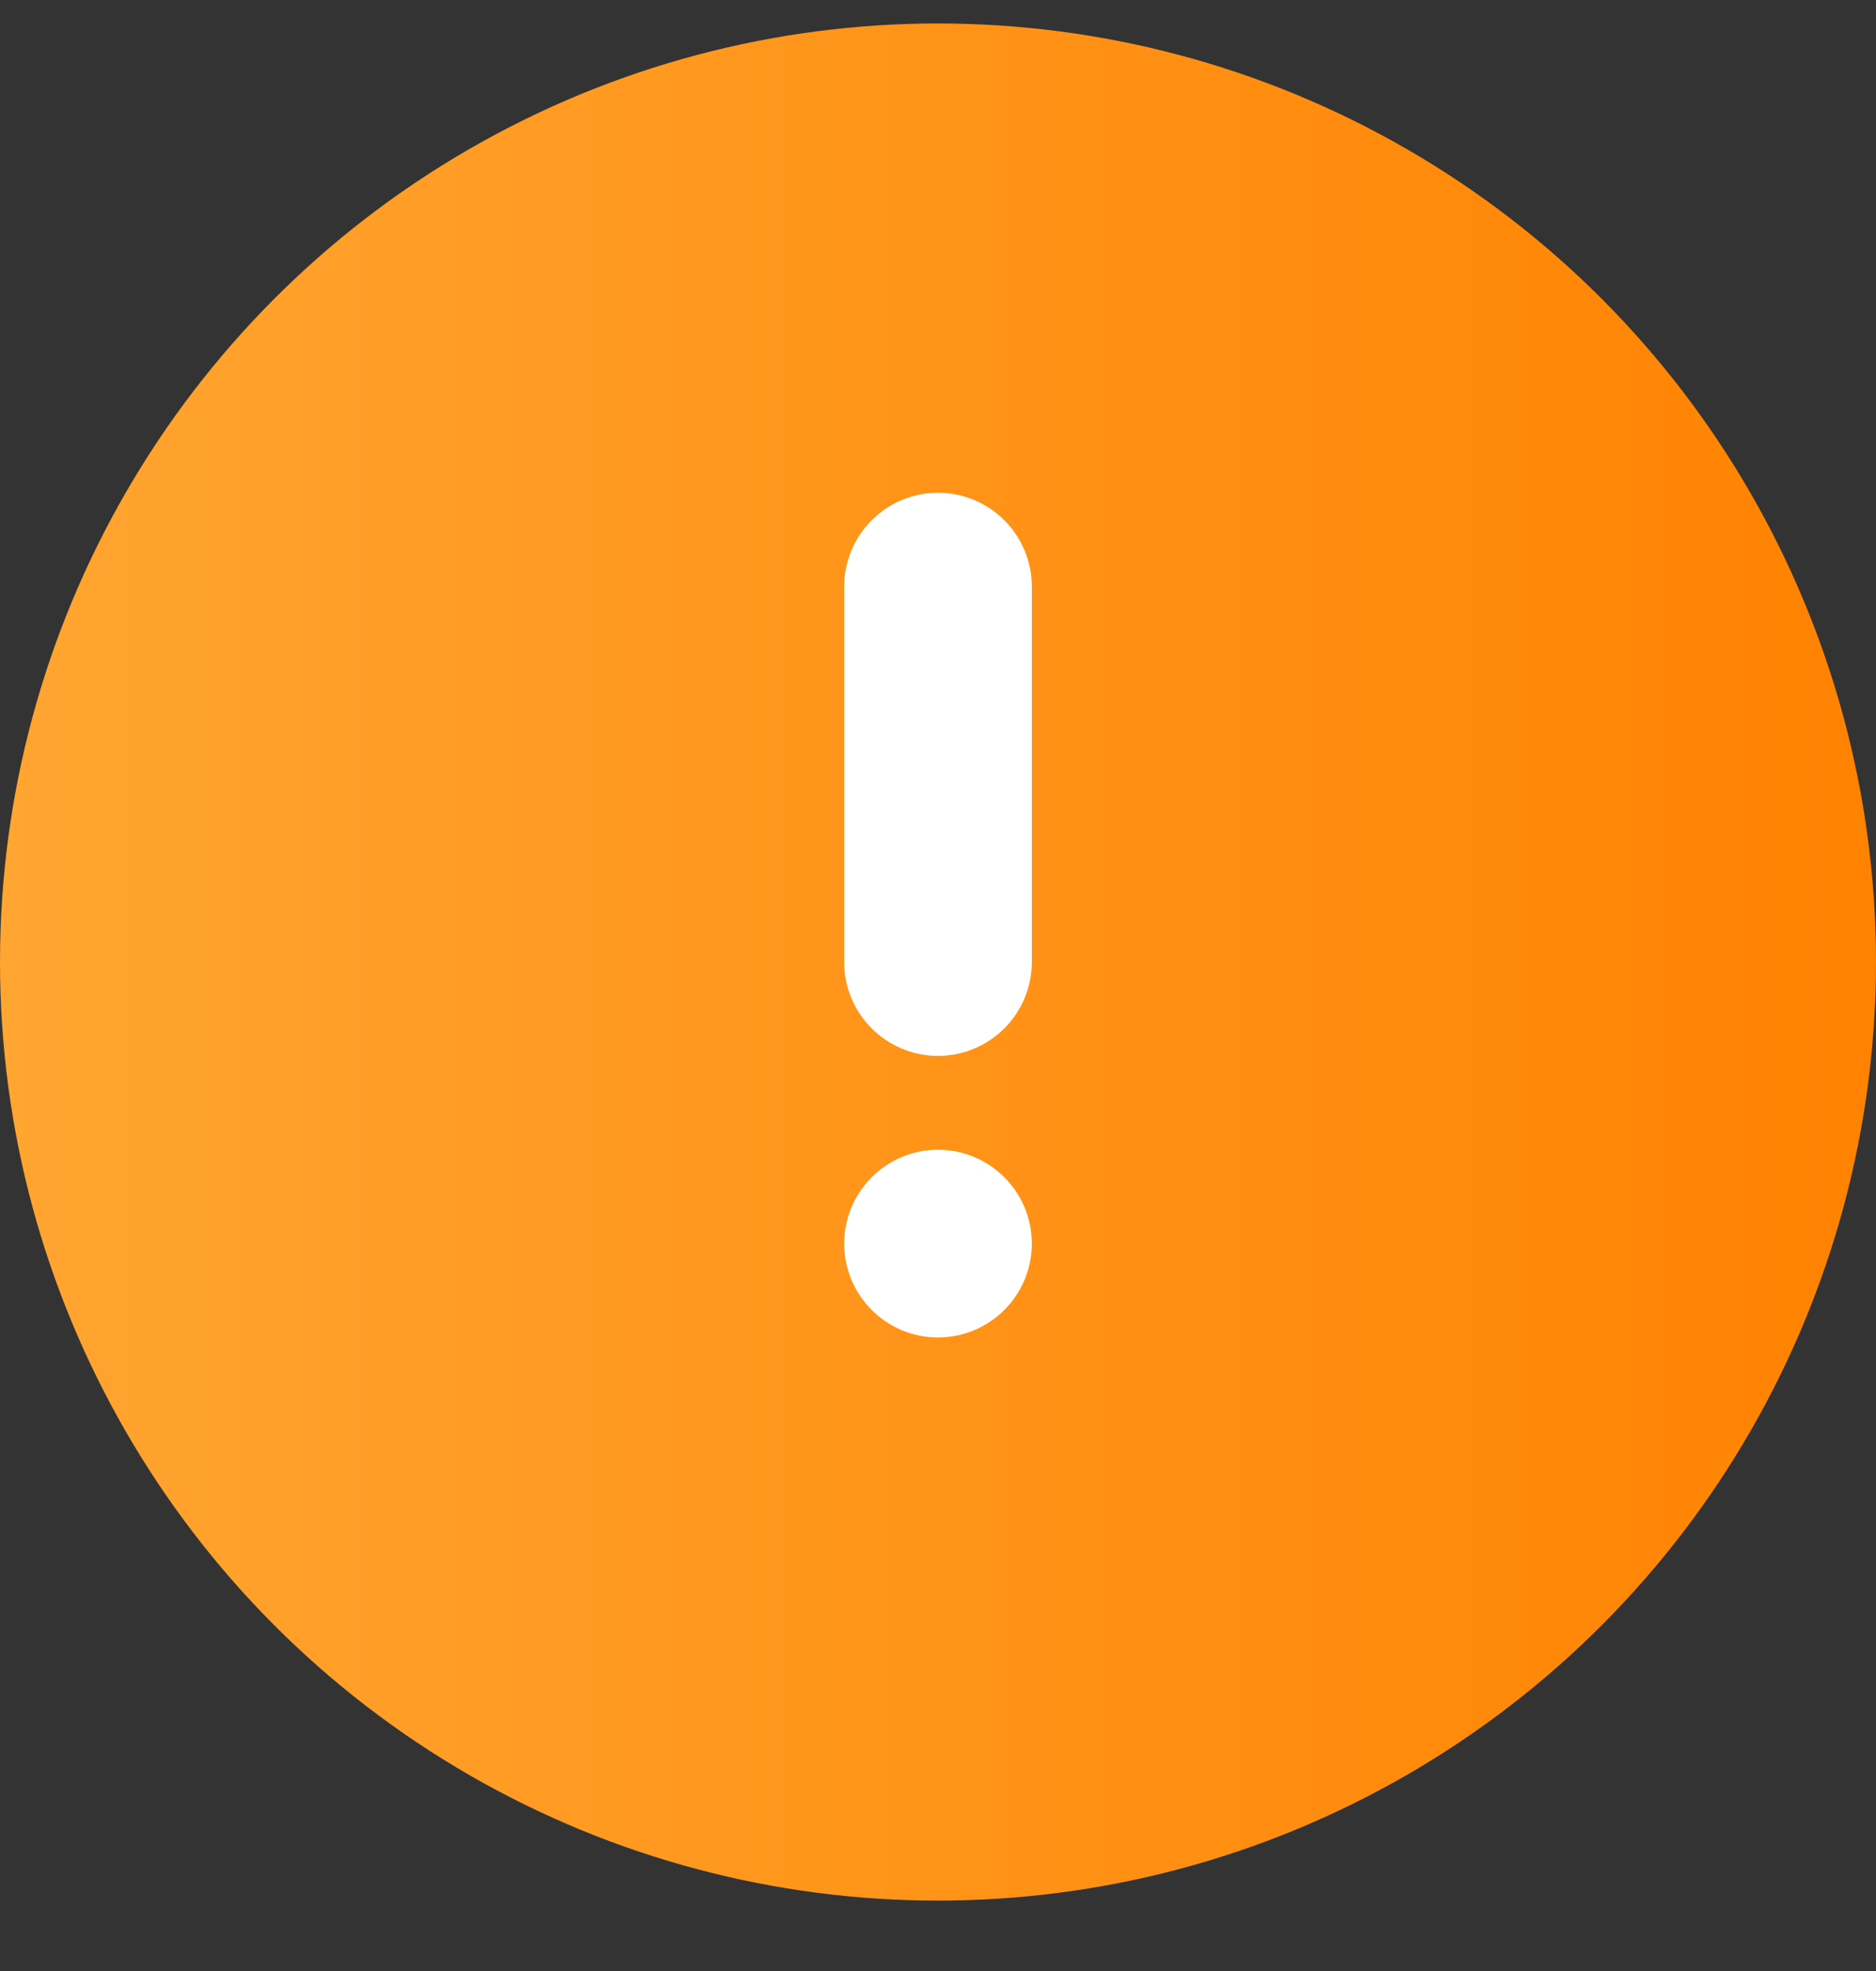 <svg width="20" height="21" viewBox="0 0 20 21" fill="none" xmlns="http://www.w3.org/2000/svg">
    <rect x="0" y="0" width="20" height="21" fill="#333333" stroke="none"/>
    <g clip-path="url(#clip0_3703_30082)">
        <circle cx="10" cy="10.25" r="10" fill="url(#paint0_linear_3703_30082)"/>
        <path d="M9 6.25C9 5.698 9.448 5.25 10 5.25C10.552 5.25 11 5.698 11 6.25V10.25C11 10.802 10.552 11.25 10 11.25C9.448 11.25 9 10.802 9 10.25V6.25Z" fill="white"/>
        <path d="M9 13.25C9 12.698 9.448 12.25 10 12.25C10.552 12.25 11 12.698 11 13.25C11 13.802 10.552 14.25 10 14.25C9.448 14.25 9 13.802 9 13.25Z" fill="white"/>
    </g>
    <defs>
        <linearGradient id="paint0_linear_3703_30082" x1="0" y1="10.25" x2="20" y2="10.25" gradientUnits="userSpaceOnUse">
            <stop stop-color="#FFA531"/>
            <stop offset="1" stop-color="#FF8200"/>
        </linearGradient>
        <clipPath id="clip0_3703_30082">
            <rect width="20" height="20" fill="white" transform="translate(0 0.25)"/>
        </clipPath>
    </defs>
</svg>

